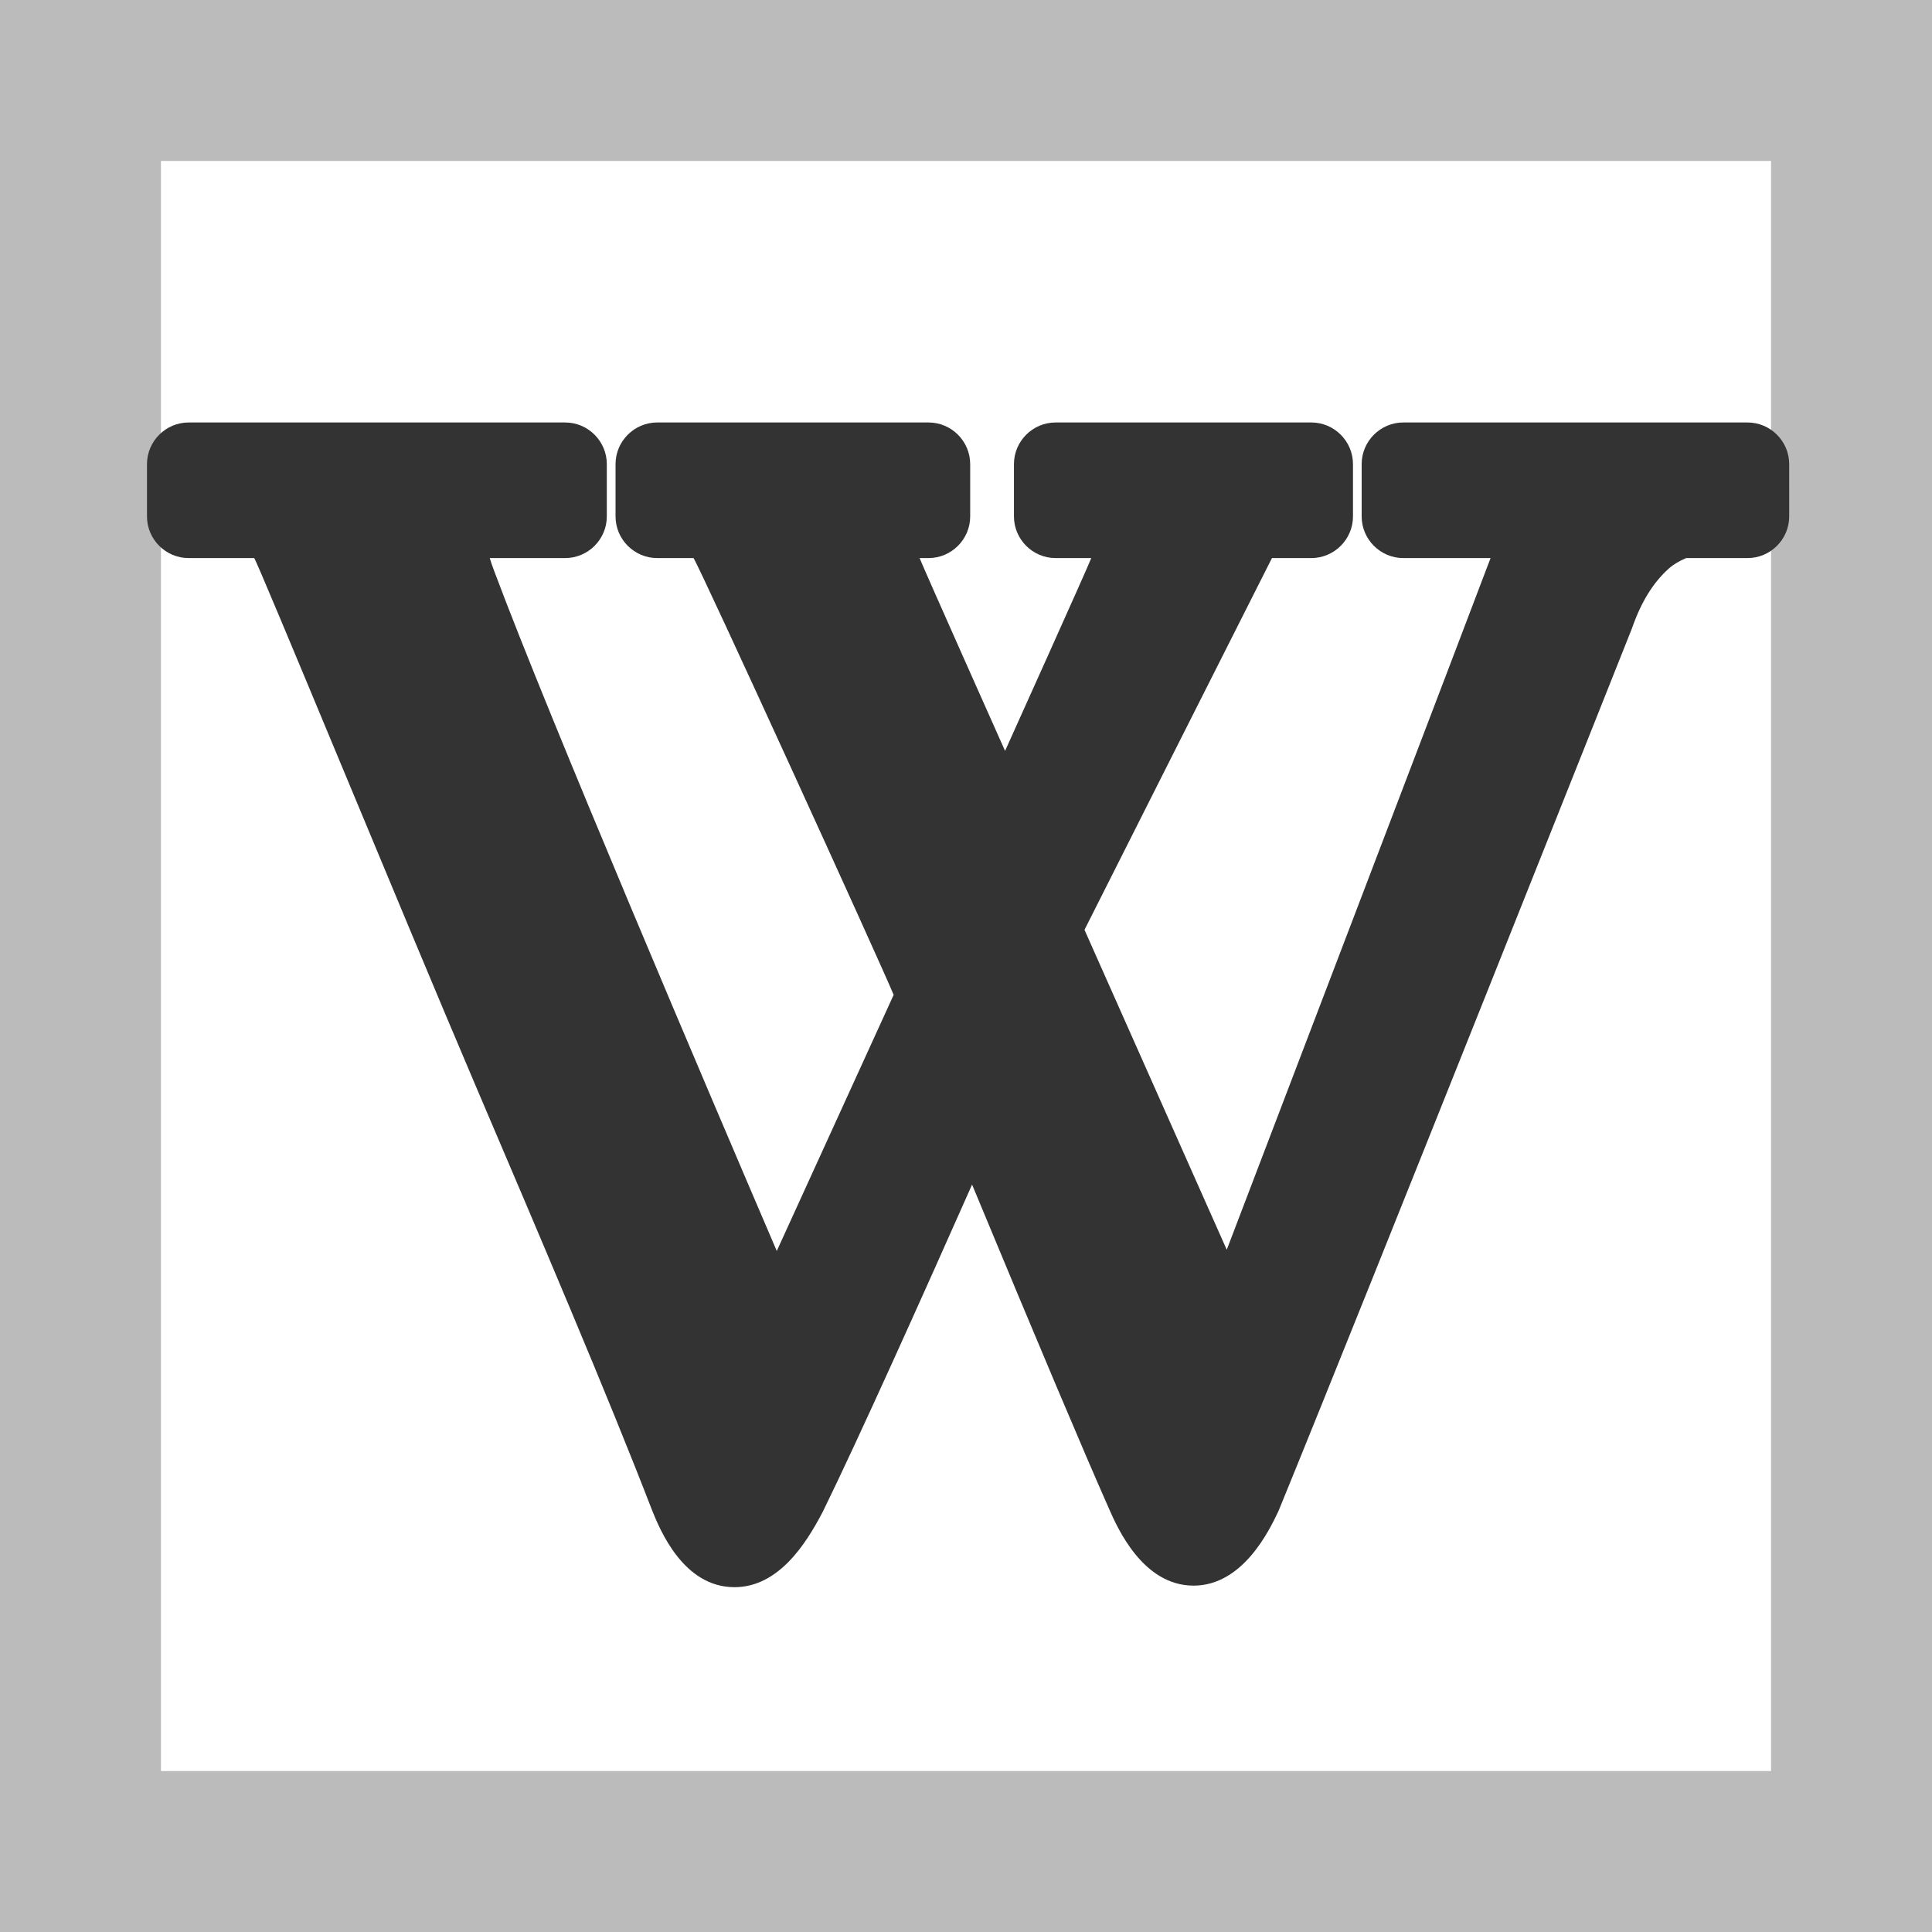 <svg version="1.1"
		 width="12"
		 height="12"
		 viewBox="0 0 315.459 315.459"
		 xmlns="http://www.w3.org/2000/svg"
		 xmlns:xlink="http://www.w3.org/1999/xlink"
		 xml:space="preserve">
	<rect x="0" y="0" width="315.459" height="315.459" fill="#808080" stroke="none"/>
	<rect x="13.14" y="13.14" width="289.179" height="289.179" fill="#fff" stroke-width="26.28" stroke="#bbb" />
	<g transform="translate(24 30) scale(0.85)">
		<path fill="#333" d="M307.459,45.862h-66.126c-4.4,0-8,3.6-8,8v10.047c0,4.4,3.6,8,8,8h16.761
			c0.045,0.041-50.677,132.866-50.677,132.866l-27.326-61.454c0,0,35.881-71.219,36.01-71.413h7.565c4.4,0,8-3.6,8-8V53.862
			c0-4.4-3.6-8-8-8H174.54c-4.4,0-8,3.6-8,8v10.047c0,4.4,3.6,8,8,8h6.849c-0.3,0.98-16.555,37.044-16.555,37.044
			s-15.433-34.574-16.419-37.044h1.718c4.401,0,8-3.6,8-8V53.862c0-4.4-3.599-8-8-8H98.008c-4.4,0-8,3.6-8,8v10.047c0,4.4,3.6,8,8,8
			h6.98c1.36,2.028,35.811,77.526,38.443,83.907l-22.452,49.196c-12.889-30.053-43.79-102.504-54.261-130.565
			c-0.382-0.999-0.66-1.829-0.876-2.538H80.33c4.4,0,8-3.6,8-8V53.862c0-4.4-3.6-8-8-8H8c-4.4,0-8,3.6-8,8v10.047c0,4.4,3.6,8,8,8
			h12.595c0.693,0.781,28.766,69.079,42.392,101.024c12.59,29.512,25.607,60.028,34.033,81.874c0.016,0.043,0.033,0.085,0.05,0.127
			c1.476,3.626,5.965,14.662,15.778,14.662c8.42,0,13.691-8.221,16.924-14.404c0.029-0.056,0.06-0.115,0.088-0.173
			c6.779-13.828,19.025-41.102,28.636-62.762c12.628,30.43,21.469,51.357,26.318,62.3c1.603,3.645,6.48,14.738,16.227,14.739h0.002
			c9.475,0,14.553-10.642,16.221-14.138c0.061-0.128,0.117-0.257,0.172-0.388c17.086-41.74,67.248-167.921,67.753-169.191
			c0.038-0.097,0.075-0.194,0.109-0.293c1.742-4.978,4.058-8.708,7.048-11.376c0.891-0.787,2.012-1.449,3.327-2.002h11.786
			c4.4,0,8-3.6,8-8V53.862C315.459,49.462,311.859,45.862,307.459,45.862z"/>
	</g>
</svg>
